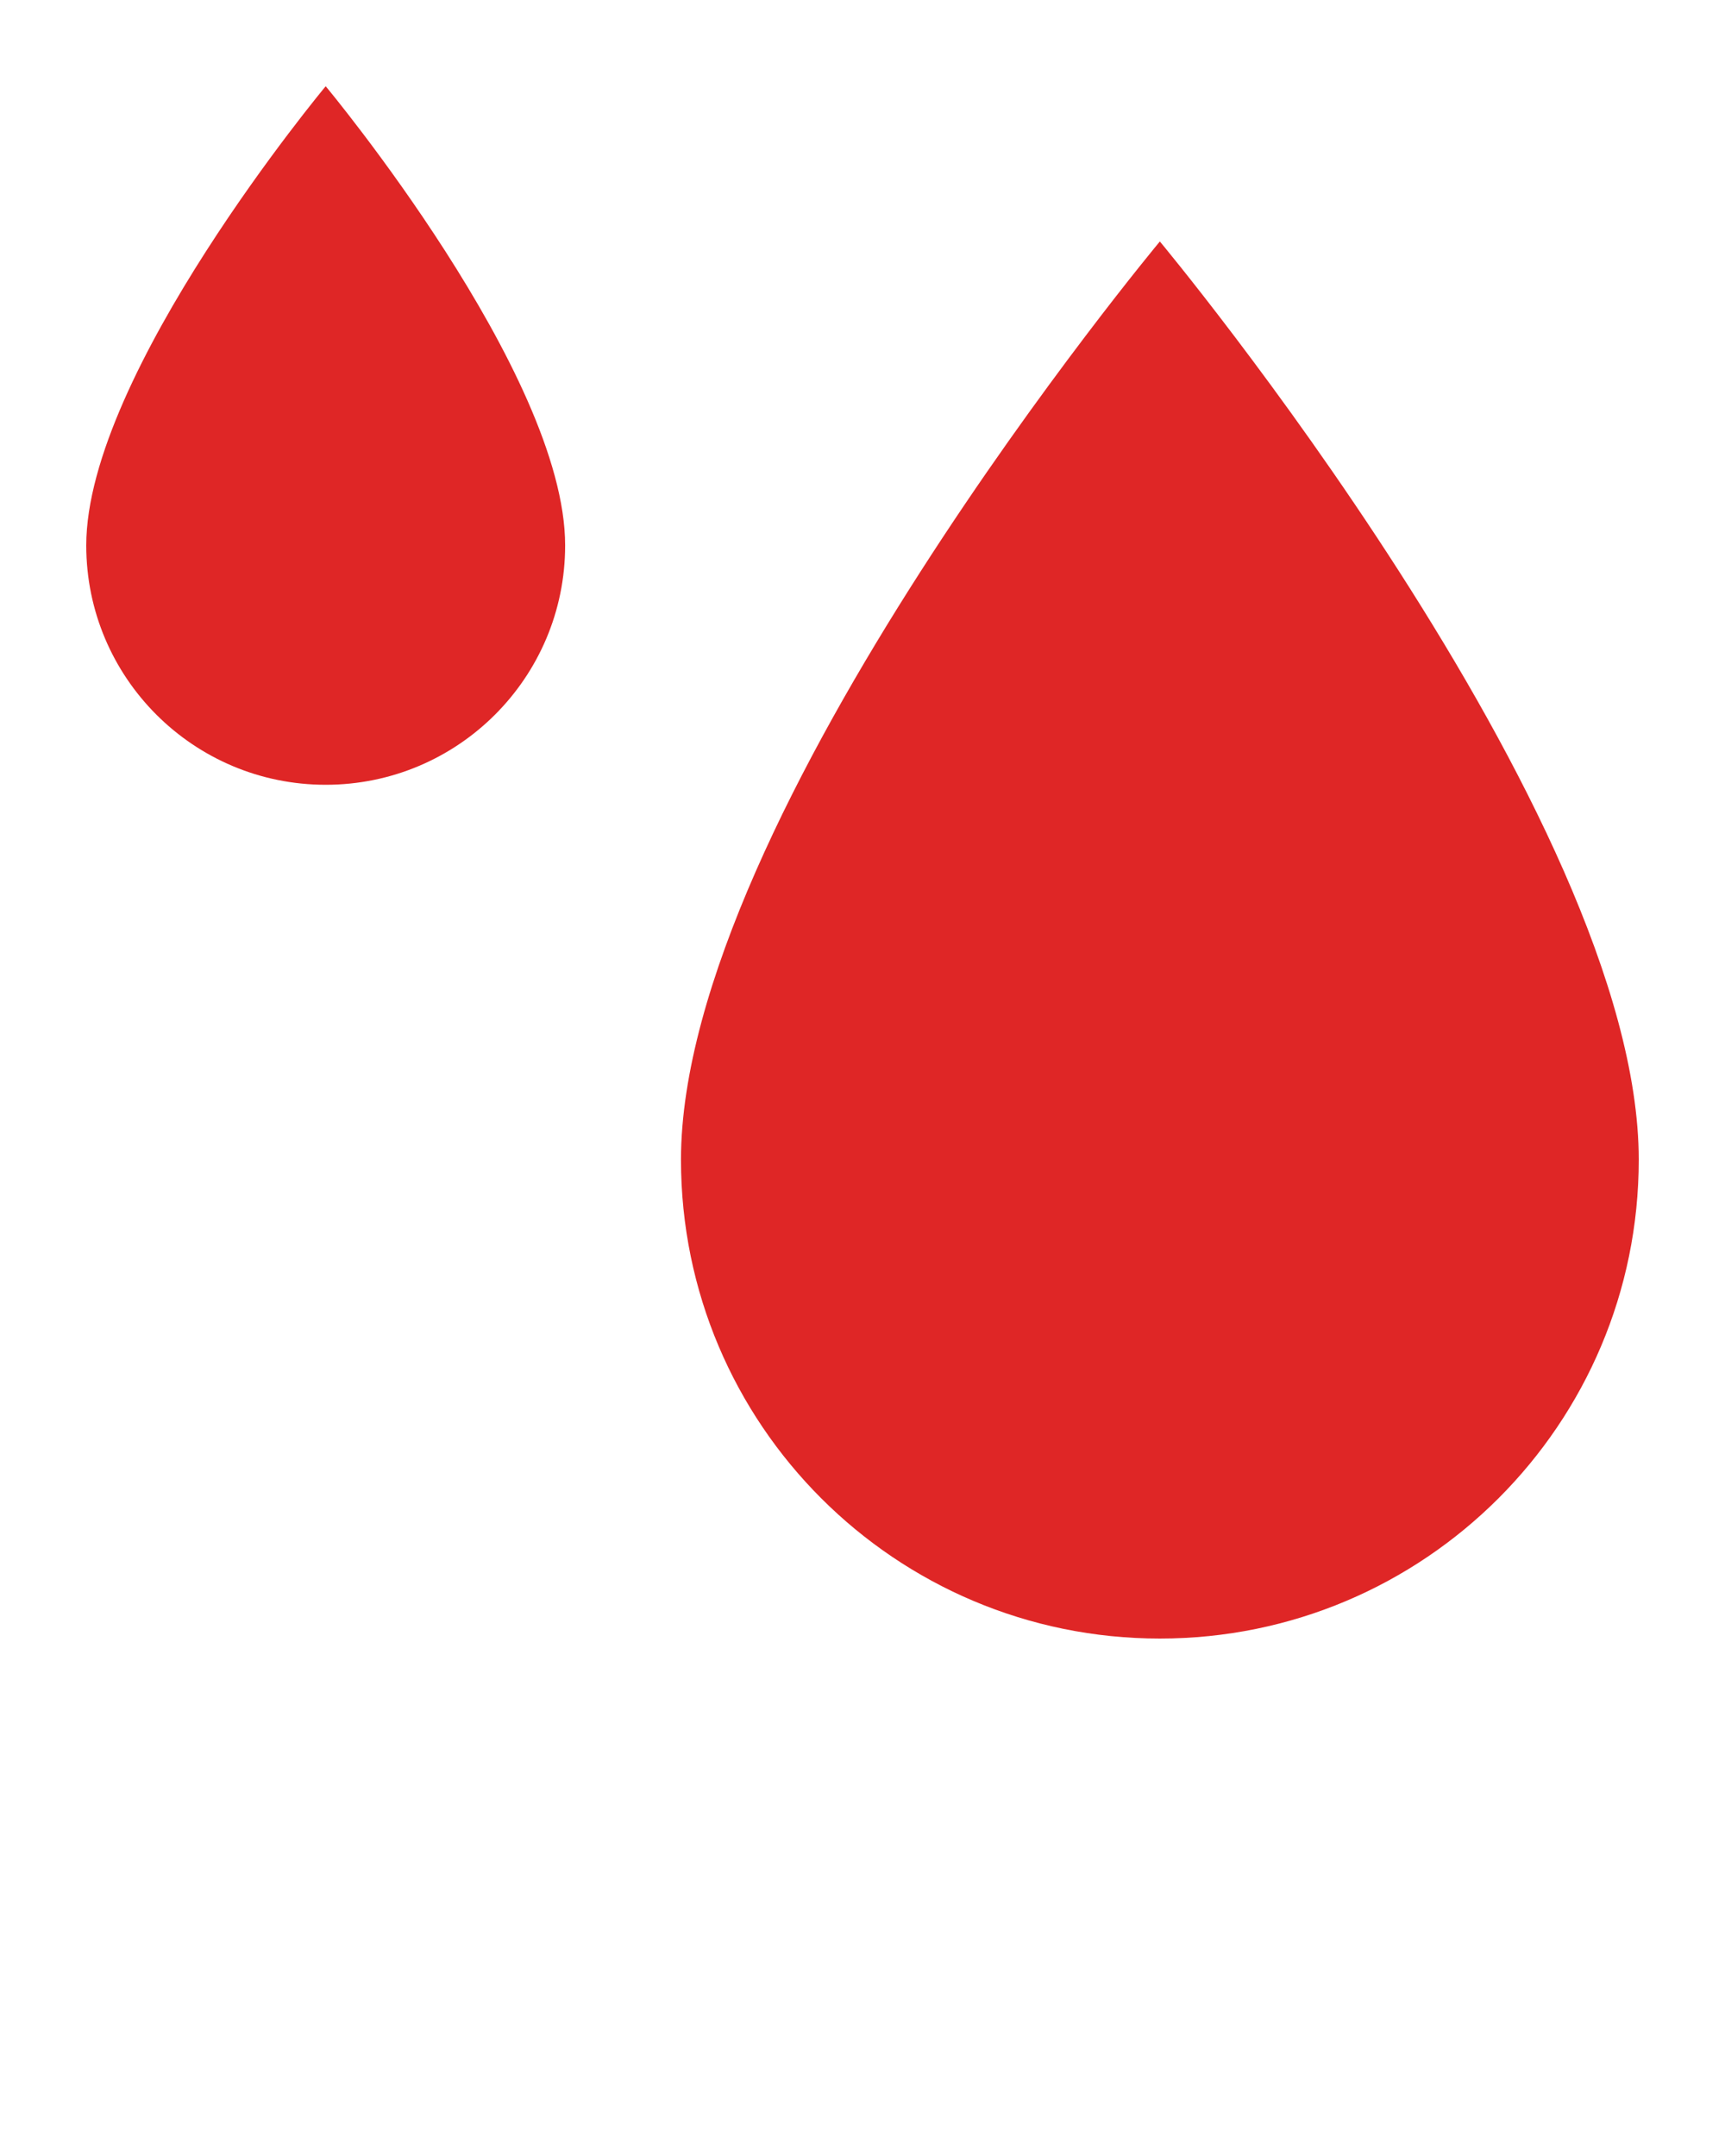         <svg xmlns="http://www.w3.org/2000/svg" xmlns:xlink="http://www.w3.org/1999/xlink" version="1.1" x="0px" y="0px"
            viewBox="0 0 100 125" enable-background="new 0 0 100 100" xml:space="preserve">
            <path
                d="M5,31.62c0,7.666,6.214,13.88,13.881,13.88s13.881-6.214,13.881-13.88C32.762,21.657,18.881,5,18.881,5S5,21.657,5,31.62z" style="fill:#df2626"/>
            <path
                d="M39.477,67.238C39.477,82.571,51.904,95,67.238,95S95,82.571,95,67.238C95,47.315,67.238,14,67.238,14  S39.477,47.315,39.477,67.238z" style="fill:#df2626" />
        </svg>